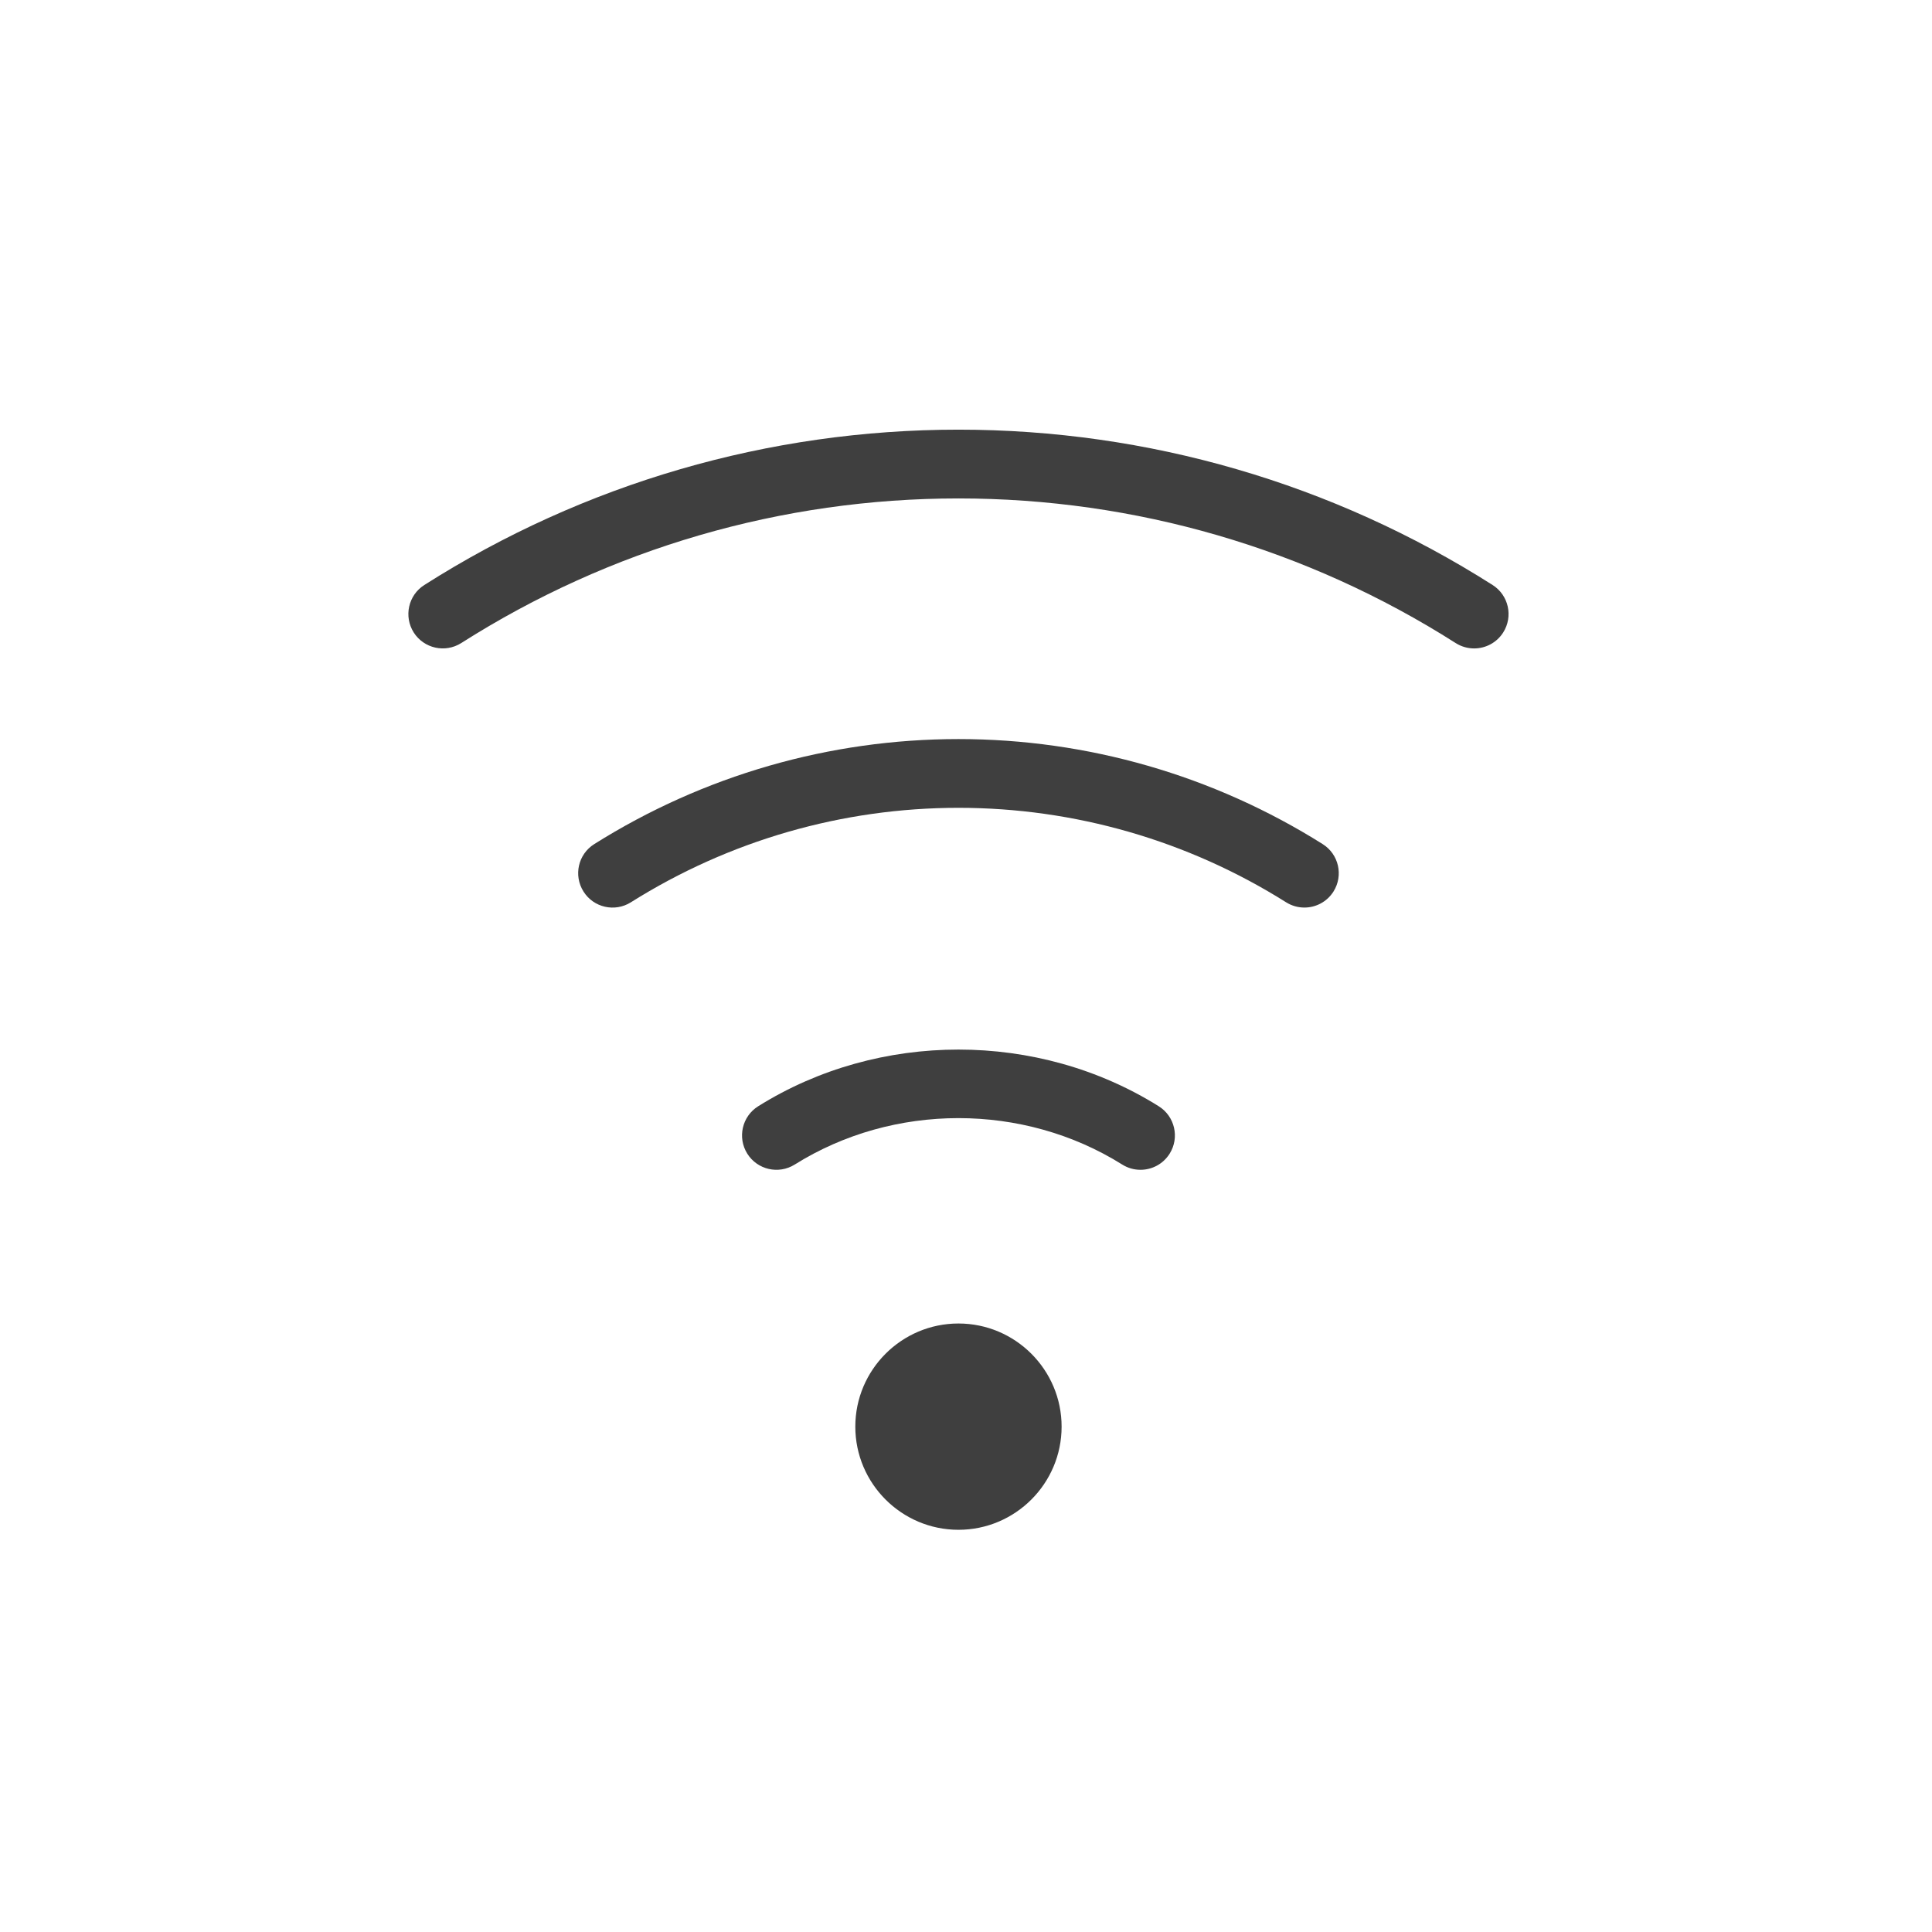 <?xml version="1.0" encoding="utf-8"?>
<!-- Generator: Adobe Illustrator 16.0.0, SVG Export Plug-In . SVG Version: 6.00 Build 0)  -->
<!DOCTYPE svg PUBLIC "-//W3C//DTD SVG 1.1//EN" "http://www.w3.org/Graphics/SVG/1.1/DTD/svg11.dtd">
<svg version="1.1" id="Layer_1" xmlns="http://www.w3.org/2000/svg" xmlns:xlink="http://www.w3.org/1999/xlink" x="0px" y="0px"
	 width="72px" height="72px" viewBox="0 0 72 72" enable-background="new 0 0 72 72" xml:space="preserve">
<g id="WIFI">
	<g>
		<path fill="#3F3F3F" d="M35.719,49.323c-2.119,0-3.844,1.725-3.844,3.844s1.725,3.844,3.844,3.844c2.12,0,3.844-1.725,3.844-3.844
			S37.839,49.323,35.719,49.323z M55.626,21.802c-5.956-3.788-12.839-5.79-19.907-5.79s-13.951,2.002-19.907,5.79
			c-0.597,0.38-0.772,1.171-0.393,1.77c0.381,0.595,1.169,0.772,1.77,0.393c5.543-3.526,11.95-5.39,18.53-5.39
			s12.987,1.863,18.53,5.39c0.214,0.136,0.452,0.2,0.688,0.2c0.424,0,0.838-0.21,1.082-0.593
			C56.399,22.973,56.223,22.182,55.626,21.802z M43.184,41.228c-4.499-2.818-10.43-2.818-14.93,0c-0.6,0.375-0.78,1.166-0.405,1.766
			c0.377,0.6,1.166,0.781,1.767,0.406c3.682-2.308,8.526-2.308,12.207,0c0.212,0.133,0.446,0.195,0.68,0.195
			c0.427,0,0.843-0.213,1.087-0.602C43.965,42.394,43.783,41.603,43.184,41.228z M49.292,31.457
			c-4.071-2.561-8.765-3.914-13.573-3.914s-9.502,1.354-13.573,3.914c-0.6,0.376-0.779,1.166-0.402,1.766
			c0.377,0.602,1.169,0.779,1.767,0.403c3.662-2.304,7.884-3.521,12.209-3.521s8.547,1.217,12.21,3.521
			c0.211,0.132,0.447,0.196,0.681,0.196c0.425,0,0.842-0.211,1.086-0.6C50.071,32.623,49.892,31.833,49.292,31.457z"/>
	</g>
</g>
</svg>
